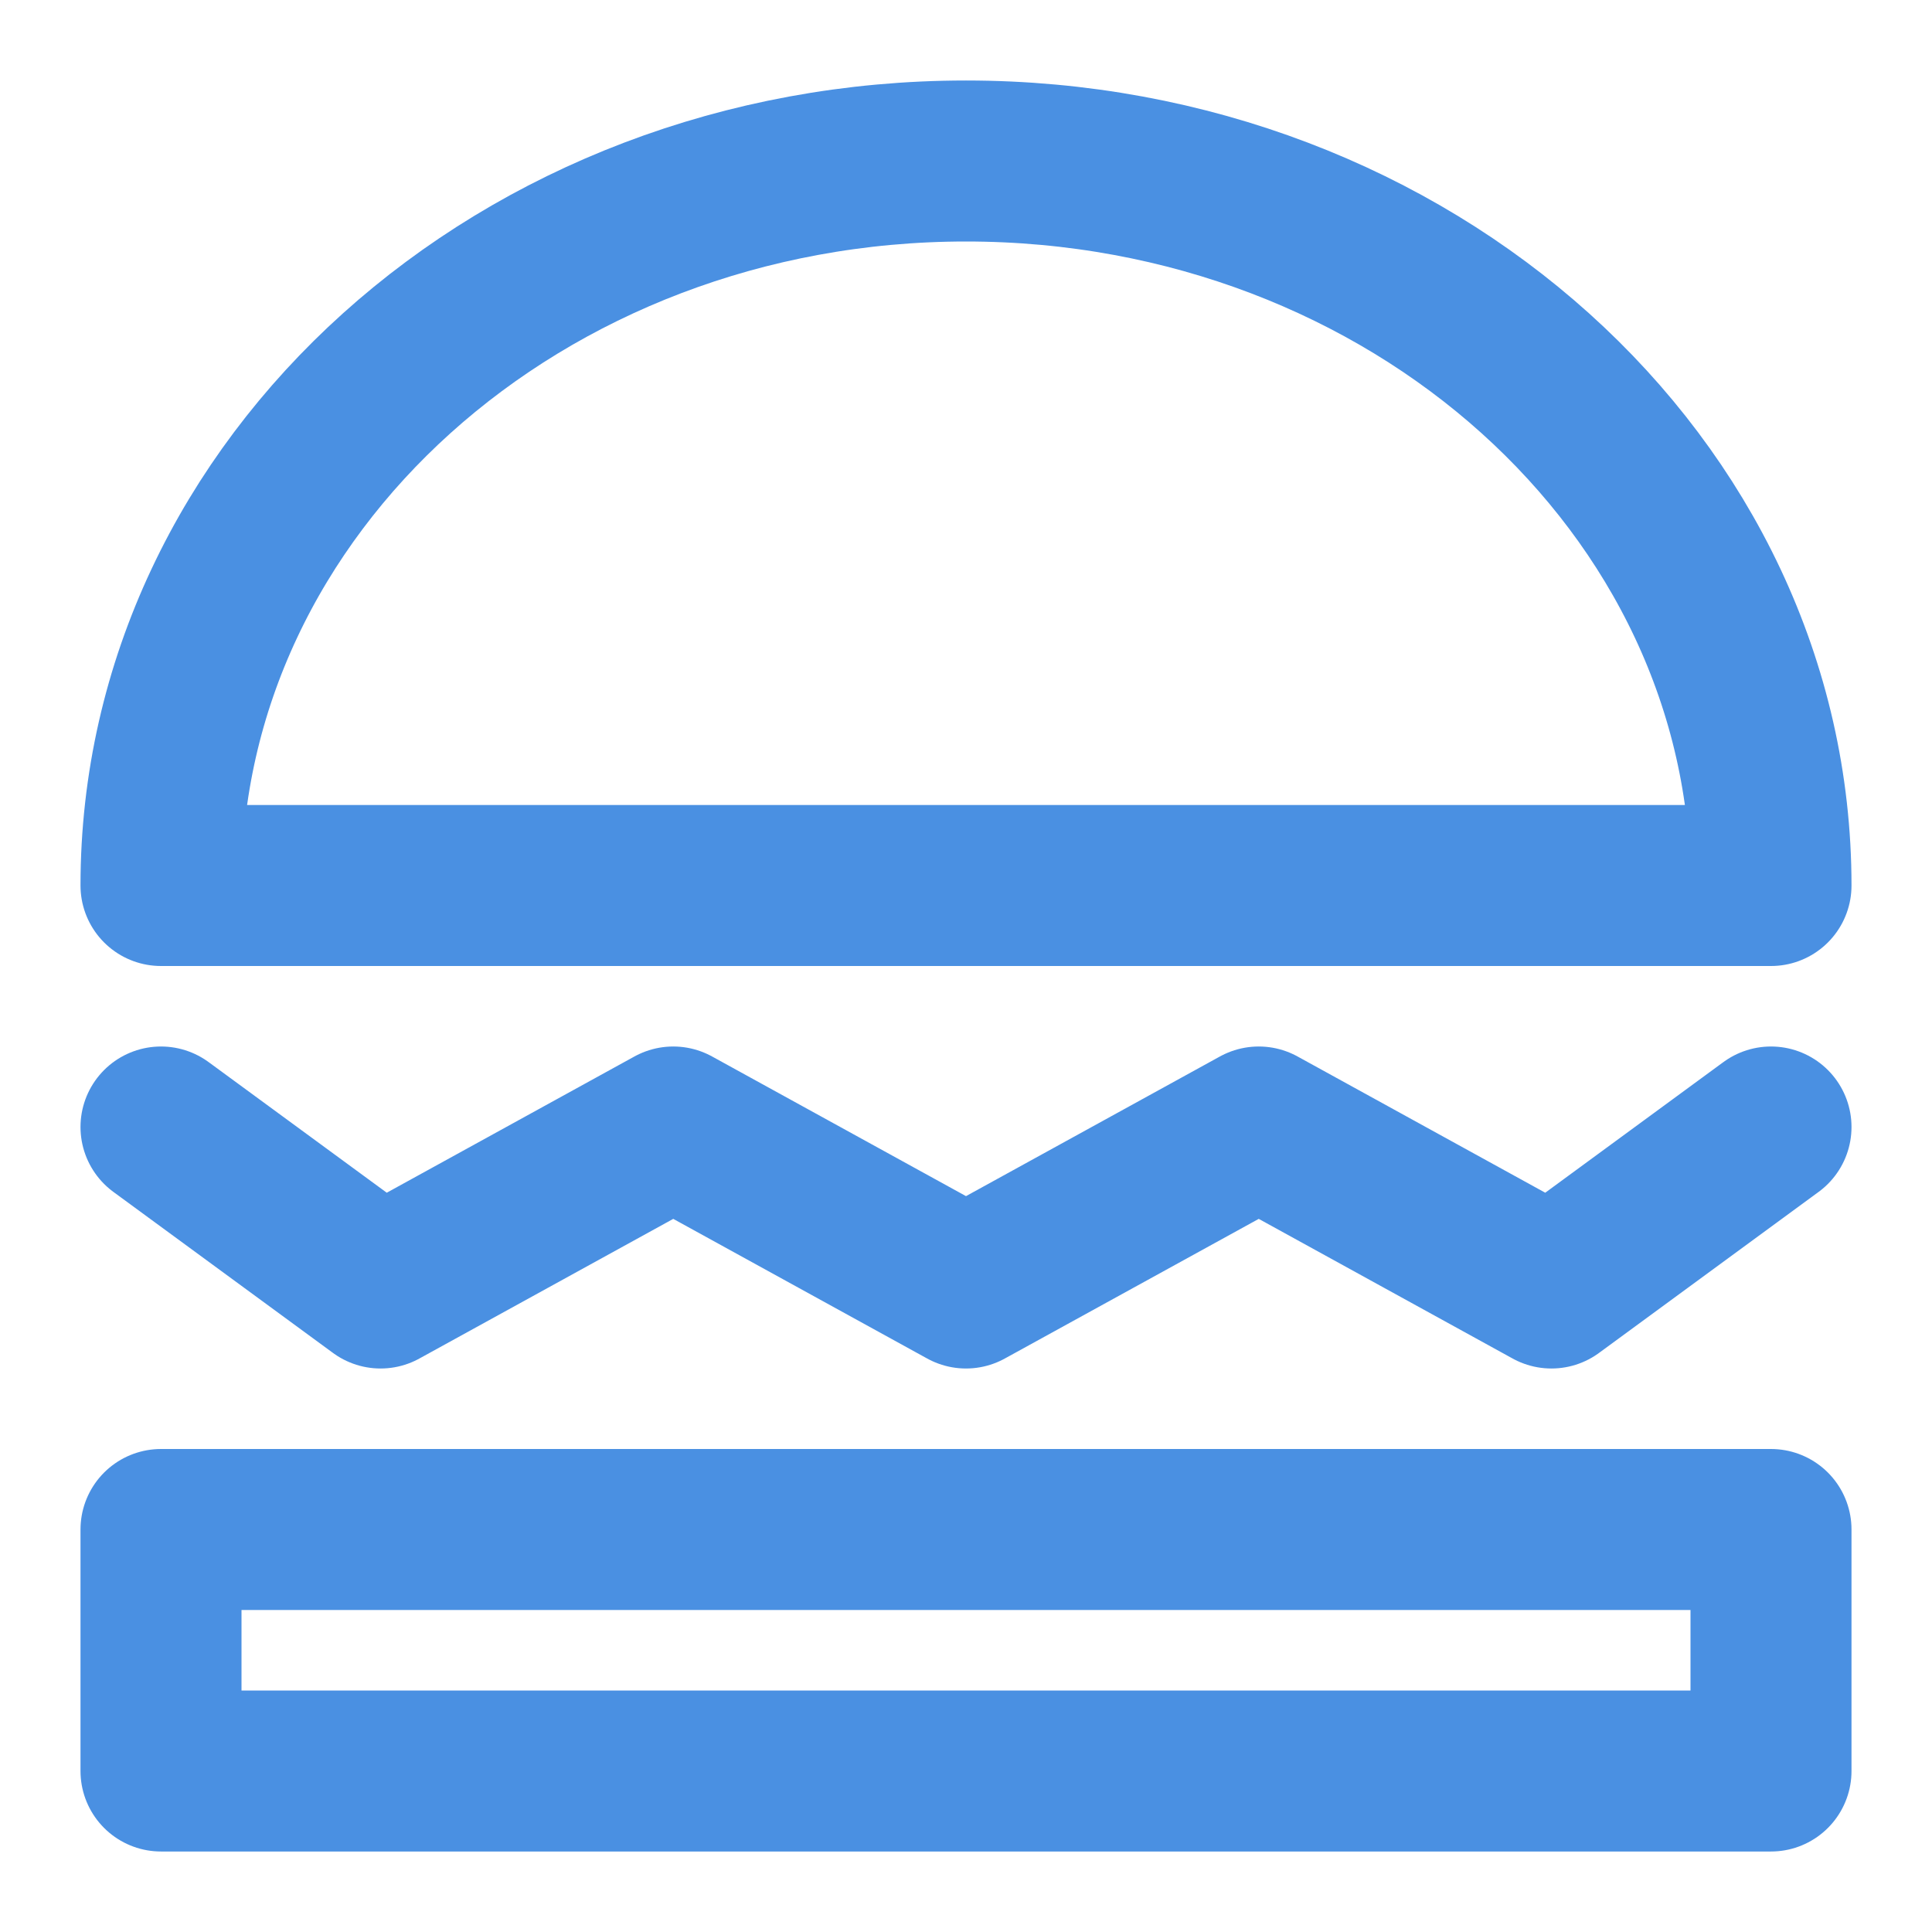 <?xml version="1.0" encoding="UTF-8"?><svg width="21" height="21" viewBox="0 0 48 48" fill="none" xmlns="http://www.w3.org/2000/svg"><path fill-rule="evenodd" clip-rule="evenodd" d="M44 22C44 12.059 35.046 4 24 4C12.954 4 4 12.059 4 22H44Z" fill="none" stroke="#4a90e2" stroke-width="4" stroke-linecap="round" stroke-linejoin="round"/><rect x="4" y="38" width="40" height="6" fill="none" stroke="#4a90e2" stroke-width="4" stroke-linecap="round" stroke-linejoin="round"/><path d="M4 28L9.455 32L16.727 28L24 32L31.273 28L38.545 32L44 28" stroke="#4a90e2" stroke-width="4" stroke-linecap="round" stroke-linejoin="round"/></svg>
